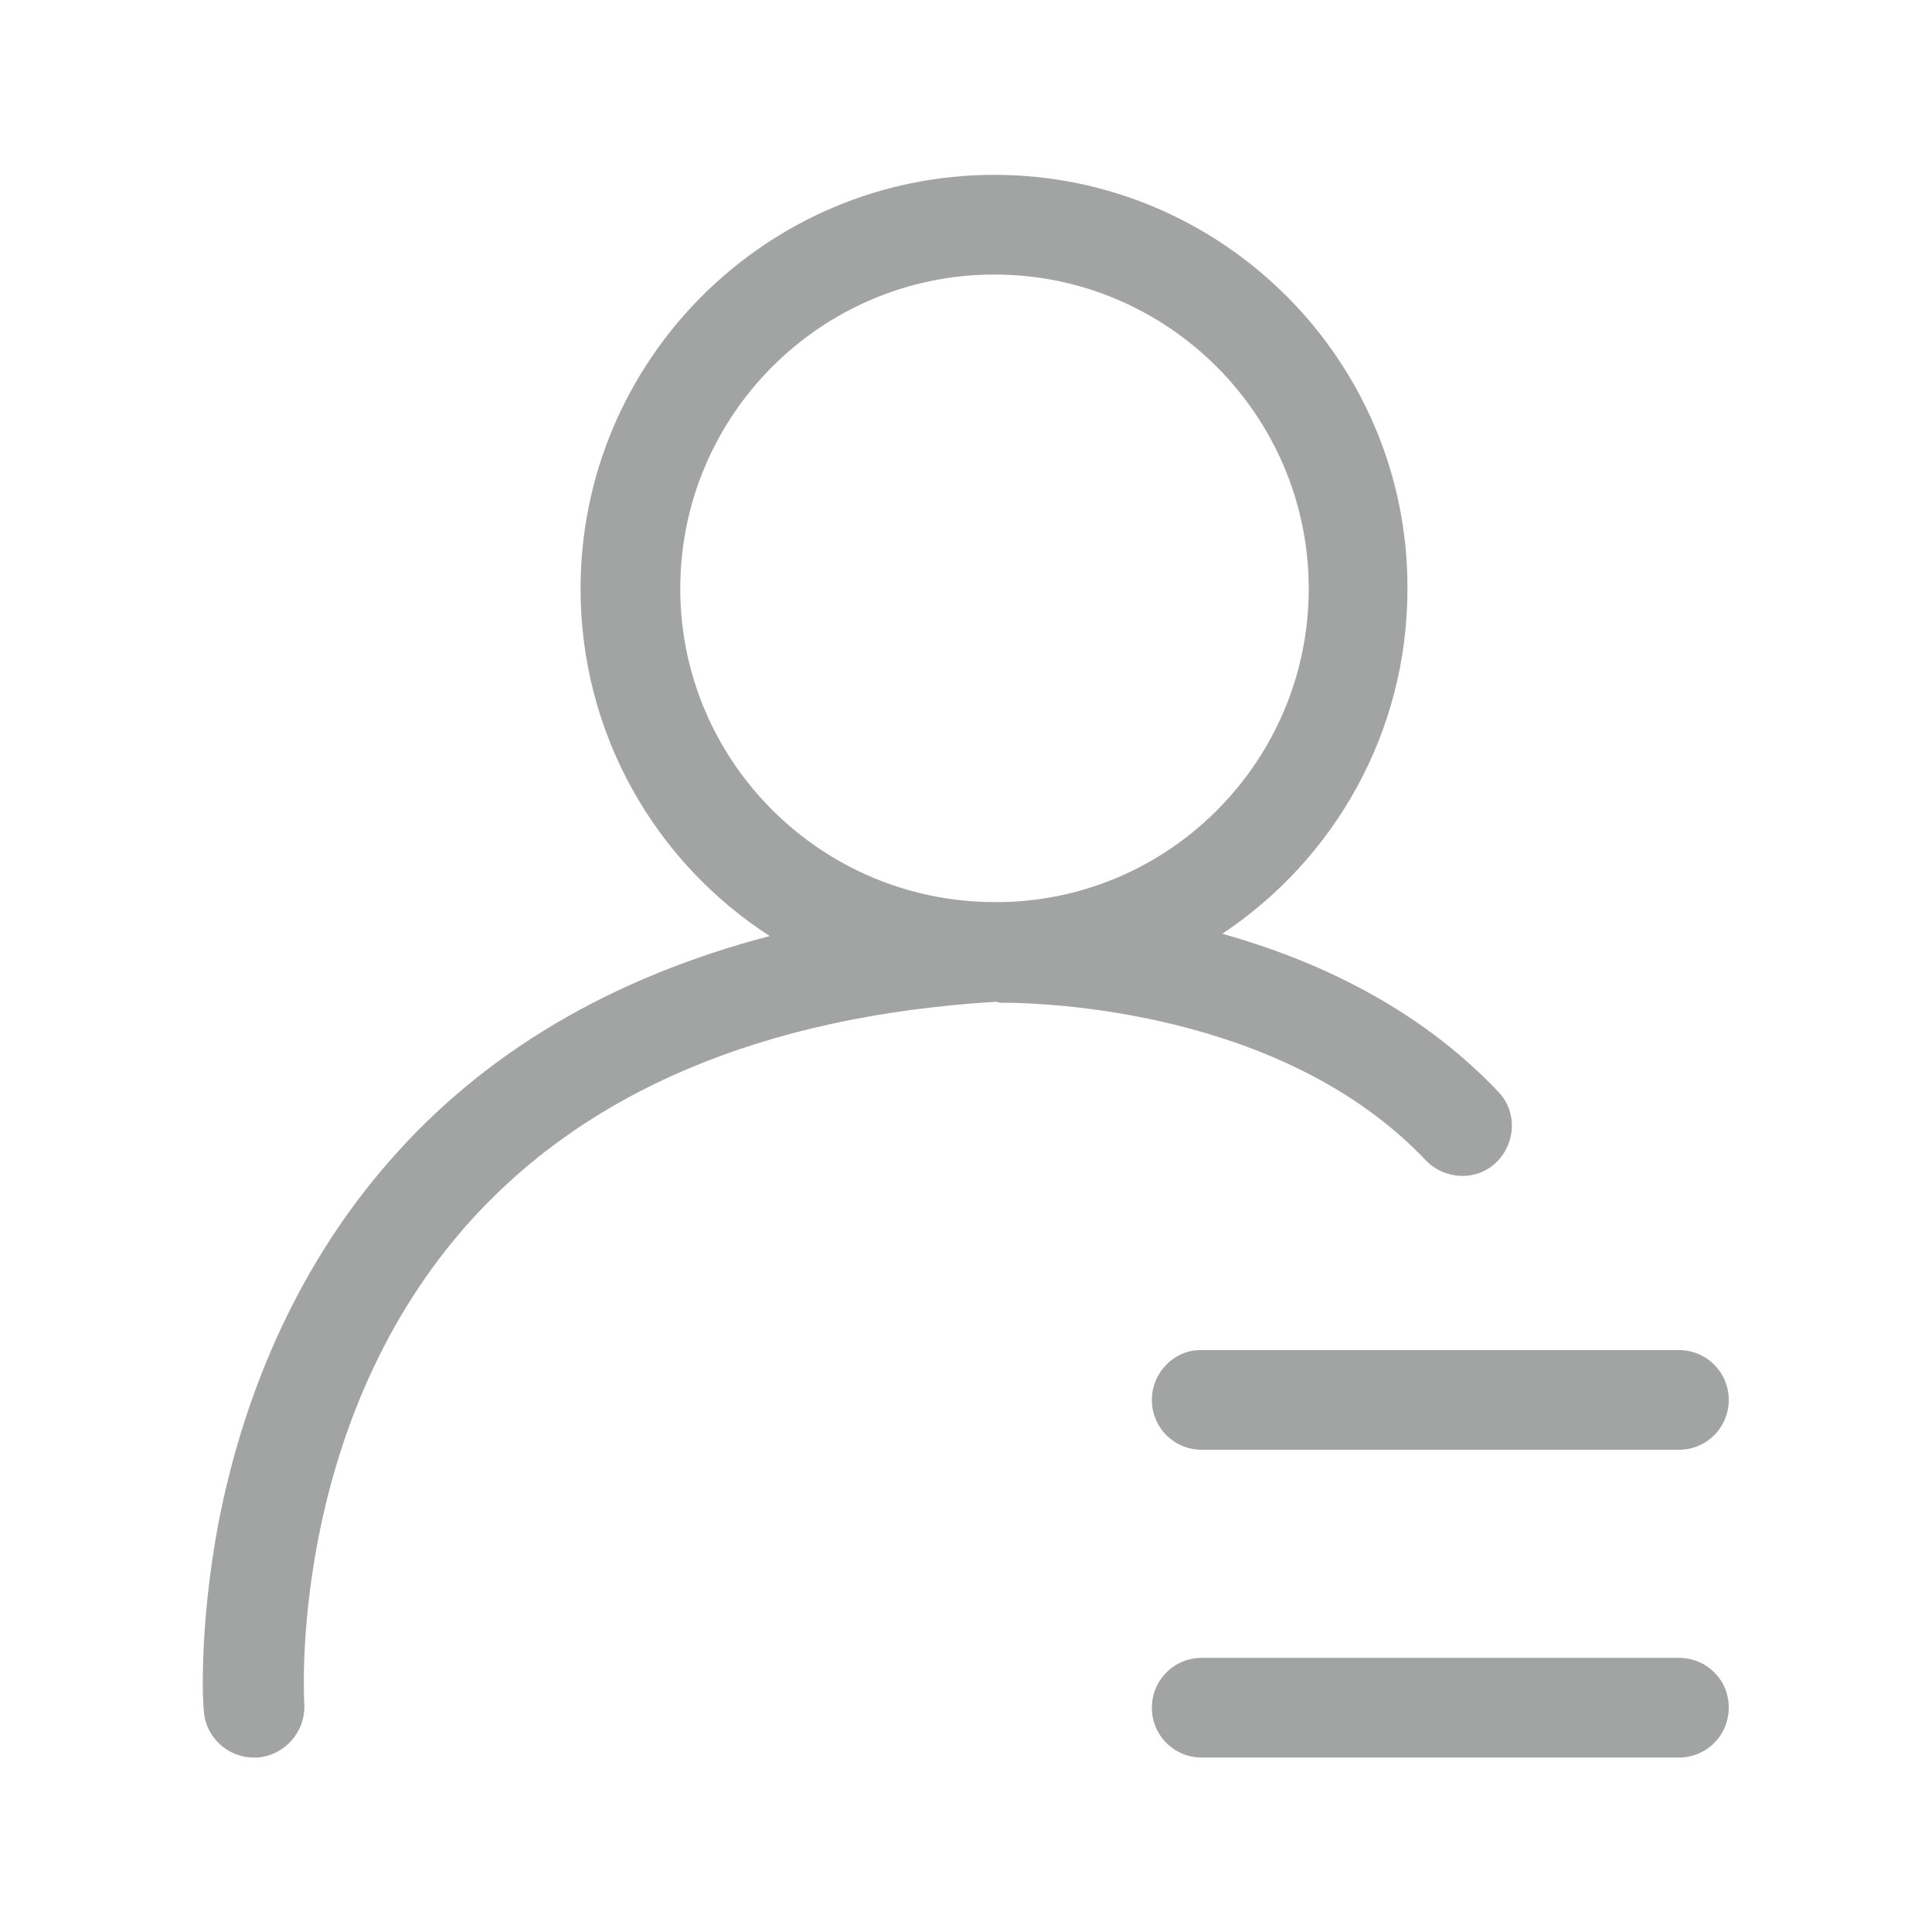 <?xml version="1.0" standalone="no"?><!DOCTYPE svg PUBLIC "-//W3C//DTD SVG 1.1//EN" "http://www.w3.org/Graphics/SVG/1.1/DTD/svg11.dtd"><svg t="1566453630570" class="icon" viewBox="0 0 1024 1024" version="1.1" xmlns="http://www.w3.org/2000/svg" p-id="6901" width="32" height="32" xmlns:xlink="http://www.w3.org/1999/xlink"><defs><style type="text/css"></style></defs><path d="M530.842 531.456c21.402 0 148.89 3.379 224.768 83.456 10.035 10.445 26.829 11.366 37.376 1.229 10.445-10.035 11.366-26.829 1.229-37.376-42.803-45.261-97.28-70.042-146.33-83.866 59.187-39.424 98.099-106.496 98.099-182.886 0.41-120.832-98.099-219.341-218.931-219.341-121.242 0-219.341 98.611-219.341 219.341 0 77.21 39.834 145.101 100.25 184.115-83.456 21.811-151.45 61.645-201.728 119.501-45.261 51.61-76.288 117.862-90.624 192.512-10.445 56.218-7.987 96.87-7.578 98.611 0.819 13.824 12.595 24.781 26.419 24.781h2.048c14.643-1.229 25.6-13.824 24.781-28.57 0-1.229-9.216-144.691 85.094-252.518 62.874-71.68 157.696-112.026 281.805-119.501 1.024 0.512 1.843 0.512 2.662 0.512zM360.55 312.013c0-91.853 74.65-166.502 166.502-166.502S693.658 220.16 693.658 312.013c0 90.214-72.192 164.045-161.894 166.093h-4.608c-91.955 0-166.605-74.65-166.605-166.093z m249.958 429.978c0 14.643 11.776 26.419 26.419 26.419h252.928c14.643 0 26.419-11.776 26.419-26.419s-11.776-26.419-26.419-26.419H636.928c-14.234-0.41-26.419 11.674-26.419 26.419zM889.856 878.694H636.928c-14.643 0-26.419 11.776-26.419 26.419s11.776 26.419 26.419 26.419h252.928c14.643 0 26.419-11.776 26.419-26.419 0.102-14.643-11.674-26.419-26.419-26.419z m0 0" fill="#A2A3A3" p-id="6902"></path></svg>